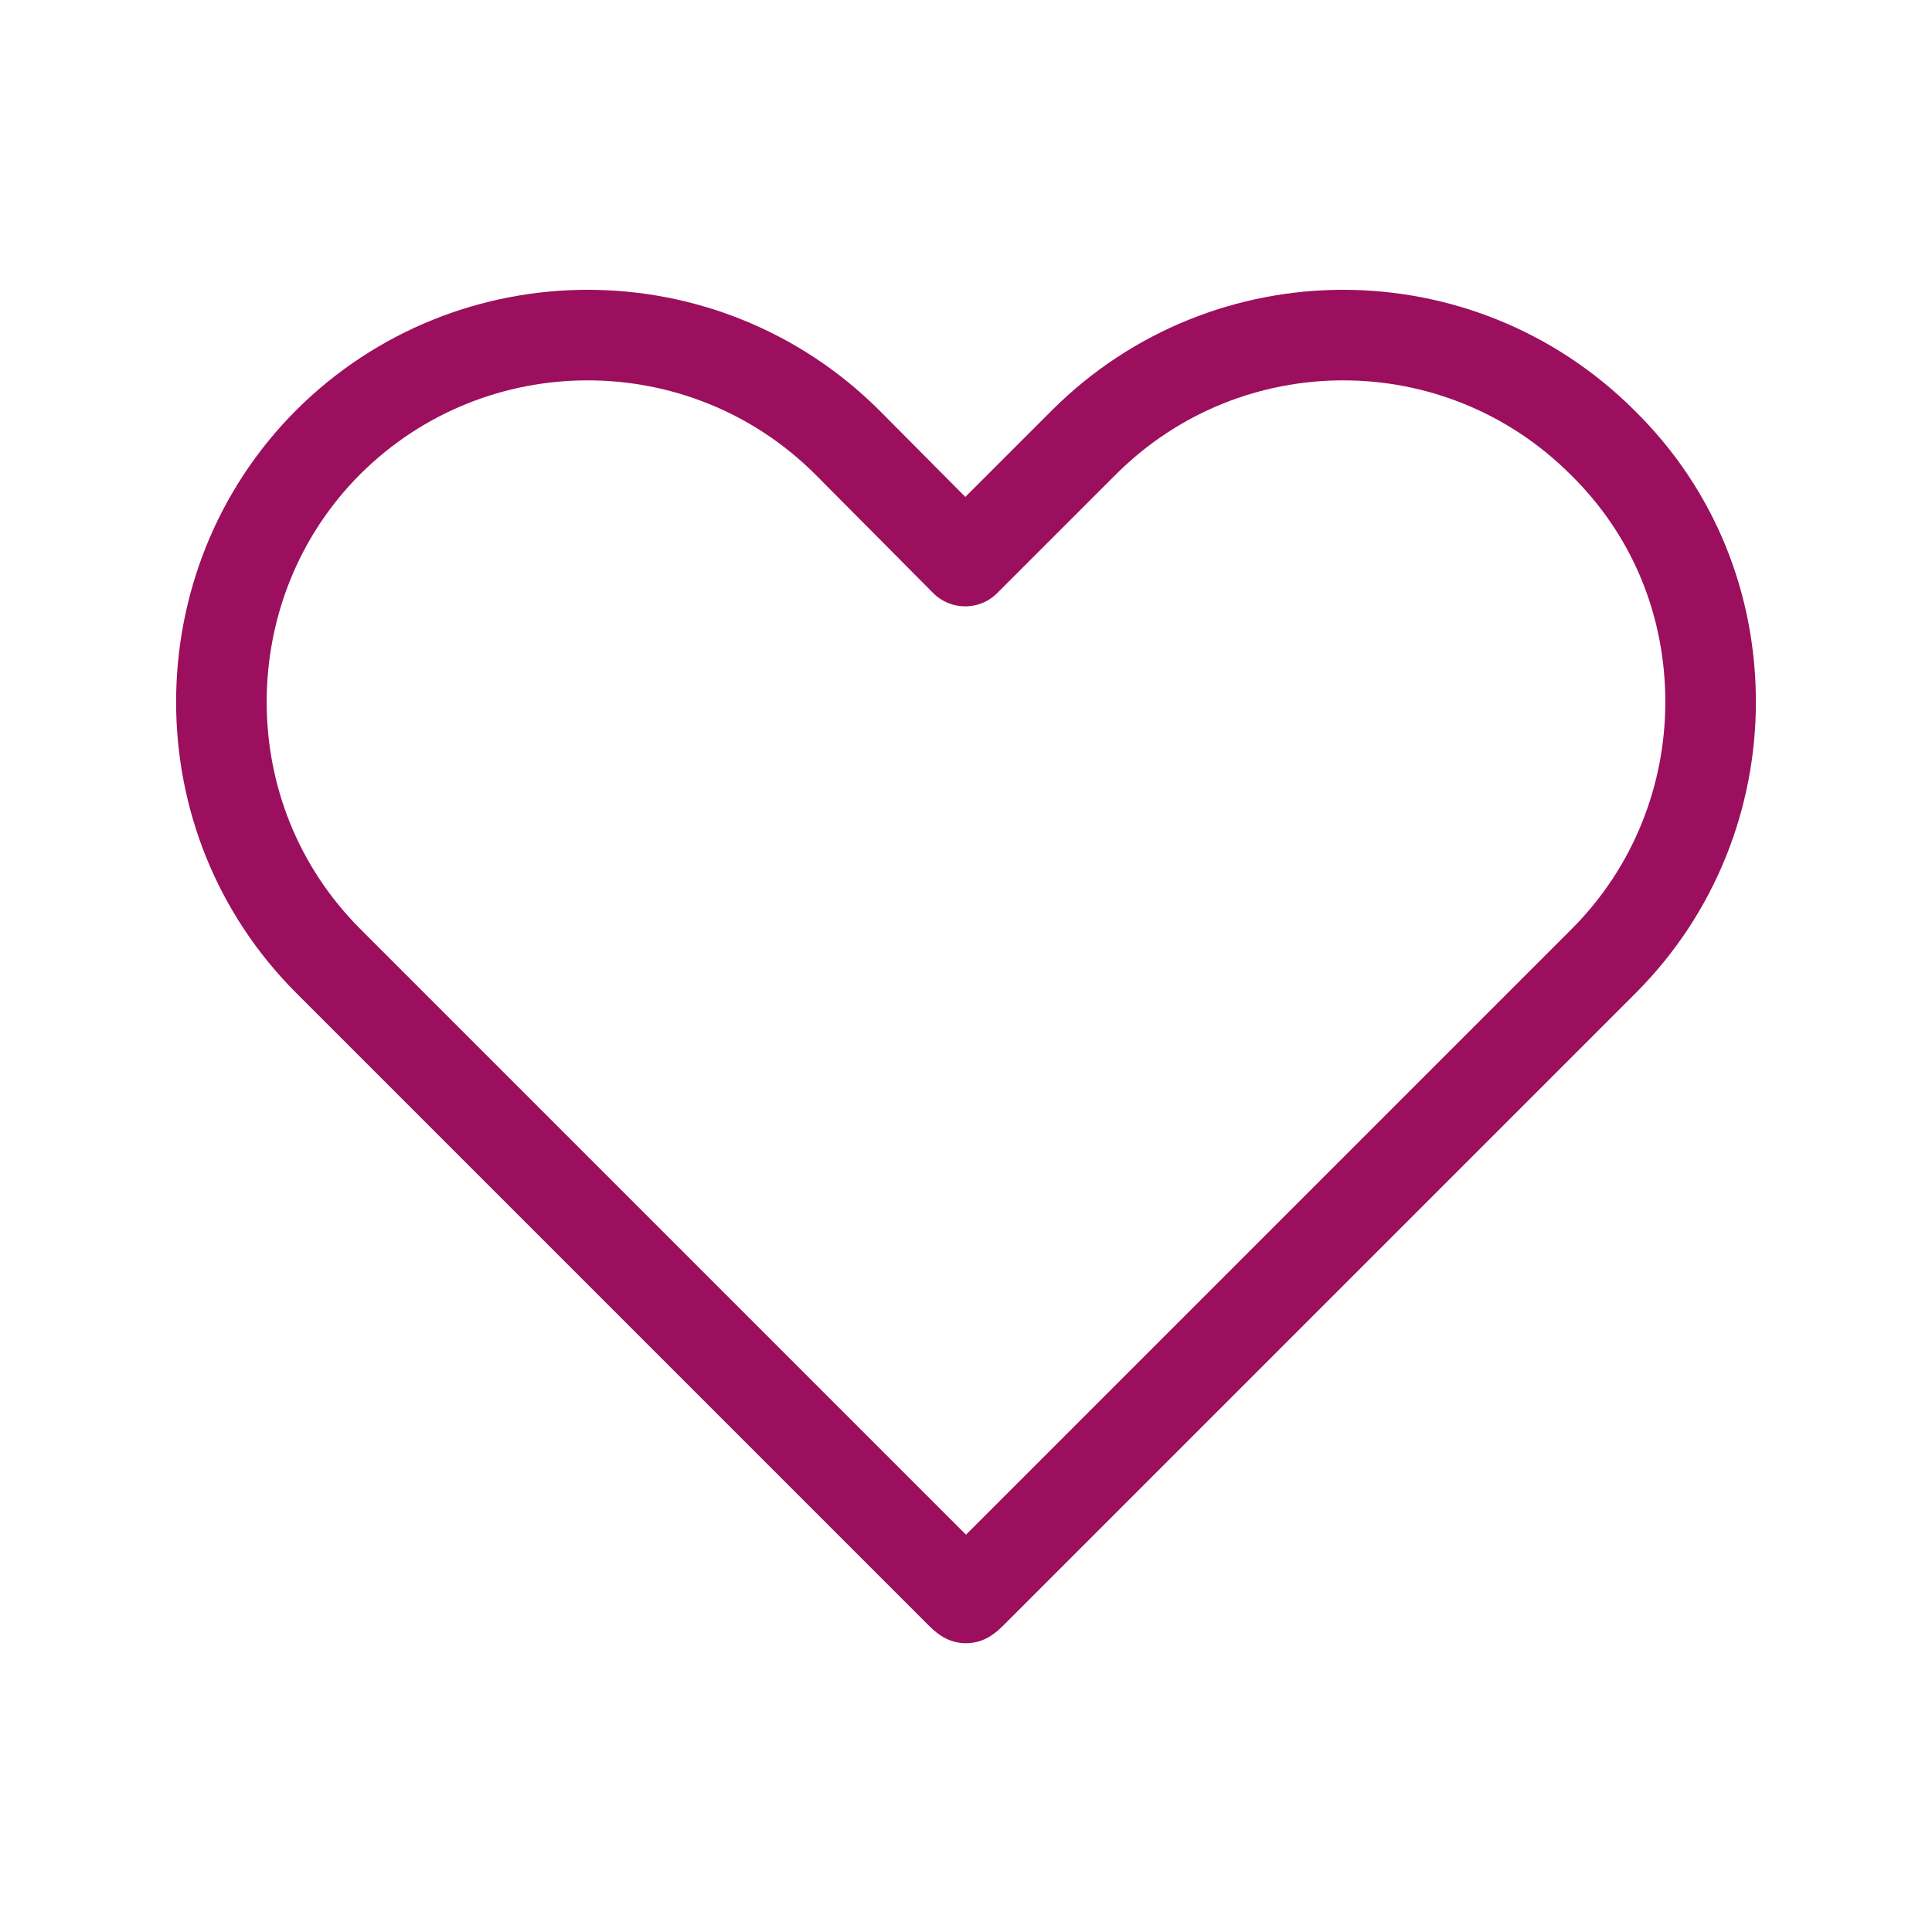 <svg width="32" height="32" viewBox="0 0 32 32" fill="none" xmlns="http://www.w3.org/2000/svg">
<path d="M28.333 11.627C28.333 13.173 27.747 14.733 26.56 15.92L24.587 17.893L16.093 26.387C16.053 26.427 16.04 26.44 16 26.467C15.96 26.44 15.947 26.427 15.907 26.387L5.44 15.92C4.253 14.733 3.667 13.187 3.667 11.627C3.667 10.067 4.253 8.507 5.44 7.32C7.813 4.96 11.653 4.96 14.027 7.32L15.987 9.293L17.96 7.32C20.333 4.96 24.16 4.96 26.533 7.32C27.747 8.507 28.333 10.053 28.333 11.627Z" stroke="#9B0F5E" stroke-width="1.5" stroke-linecap="round" stroke-linejoin="round"/>
</svg>
